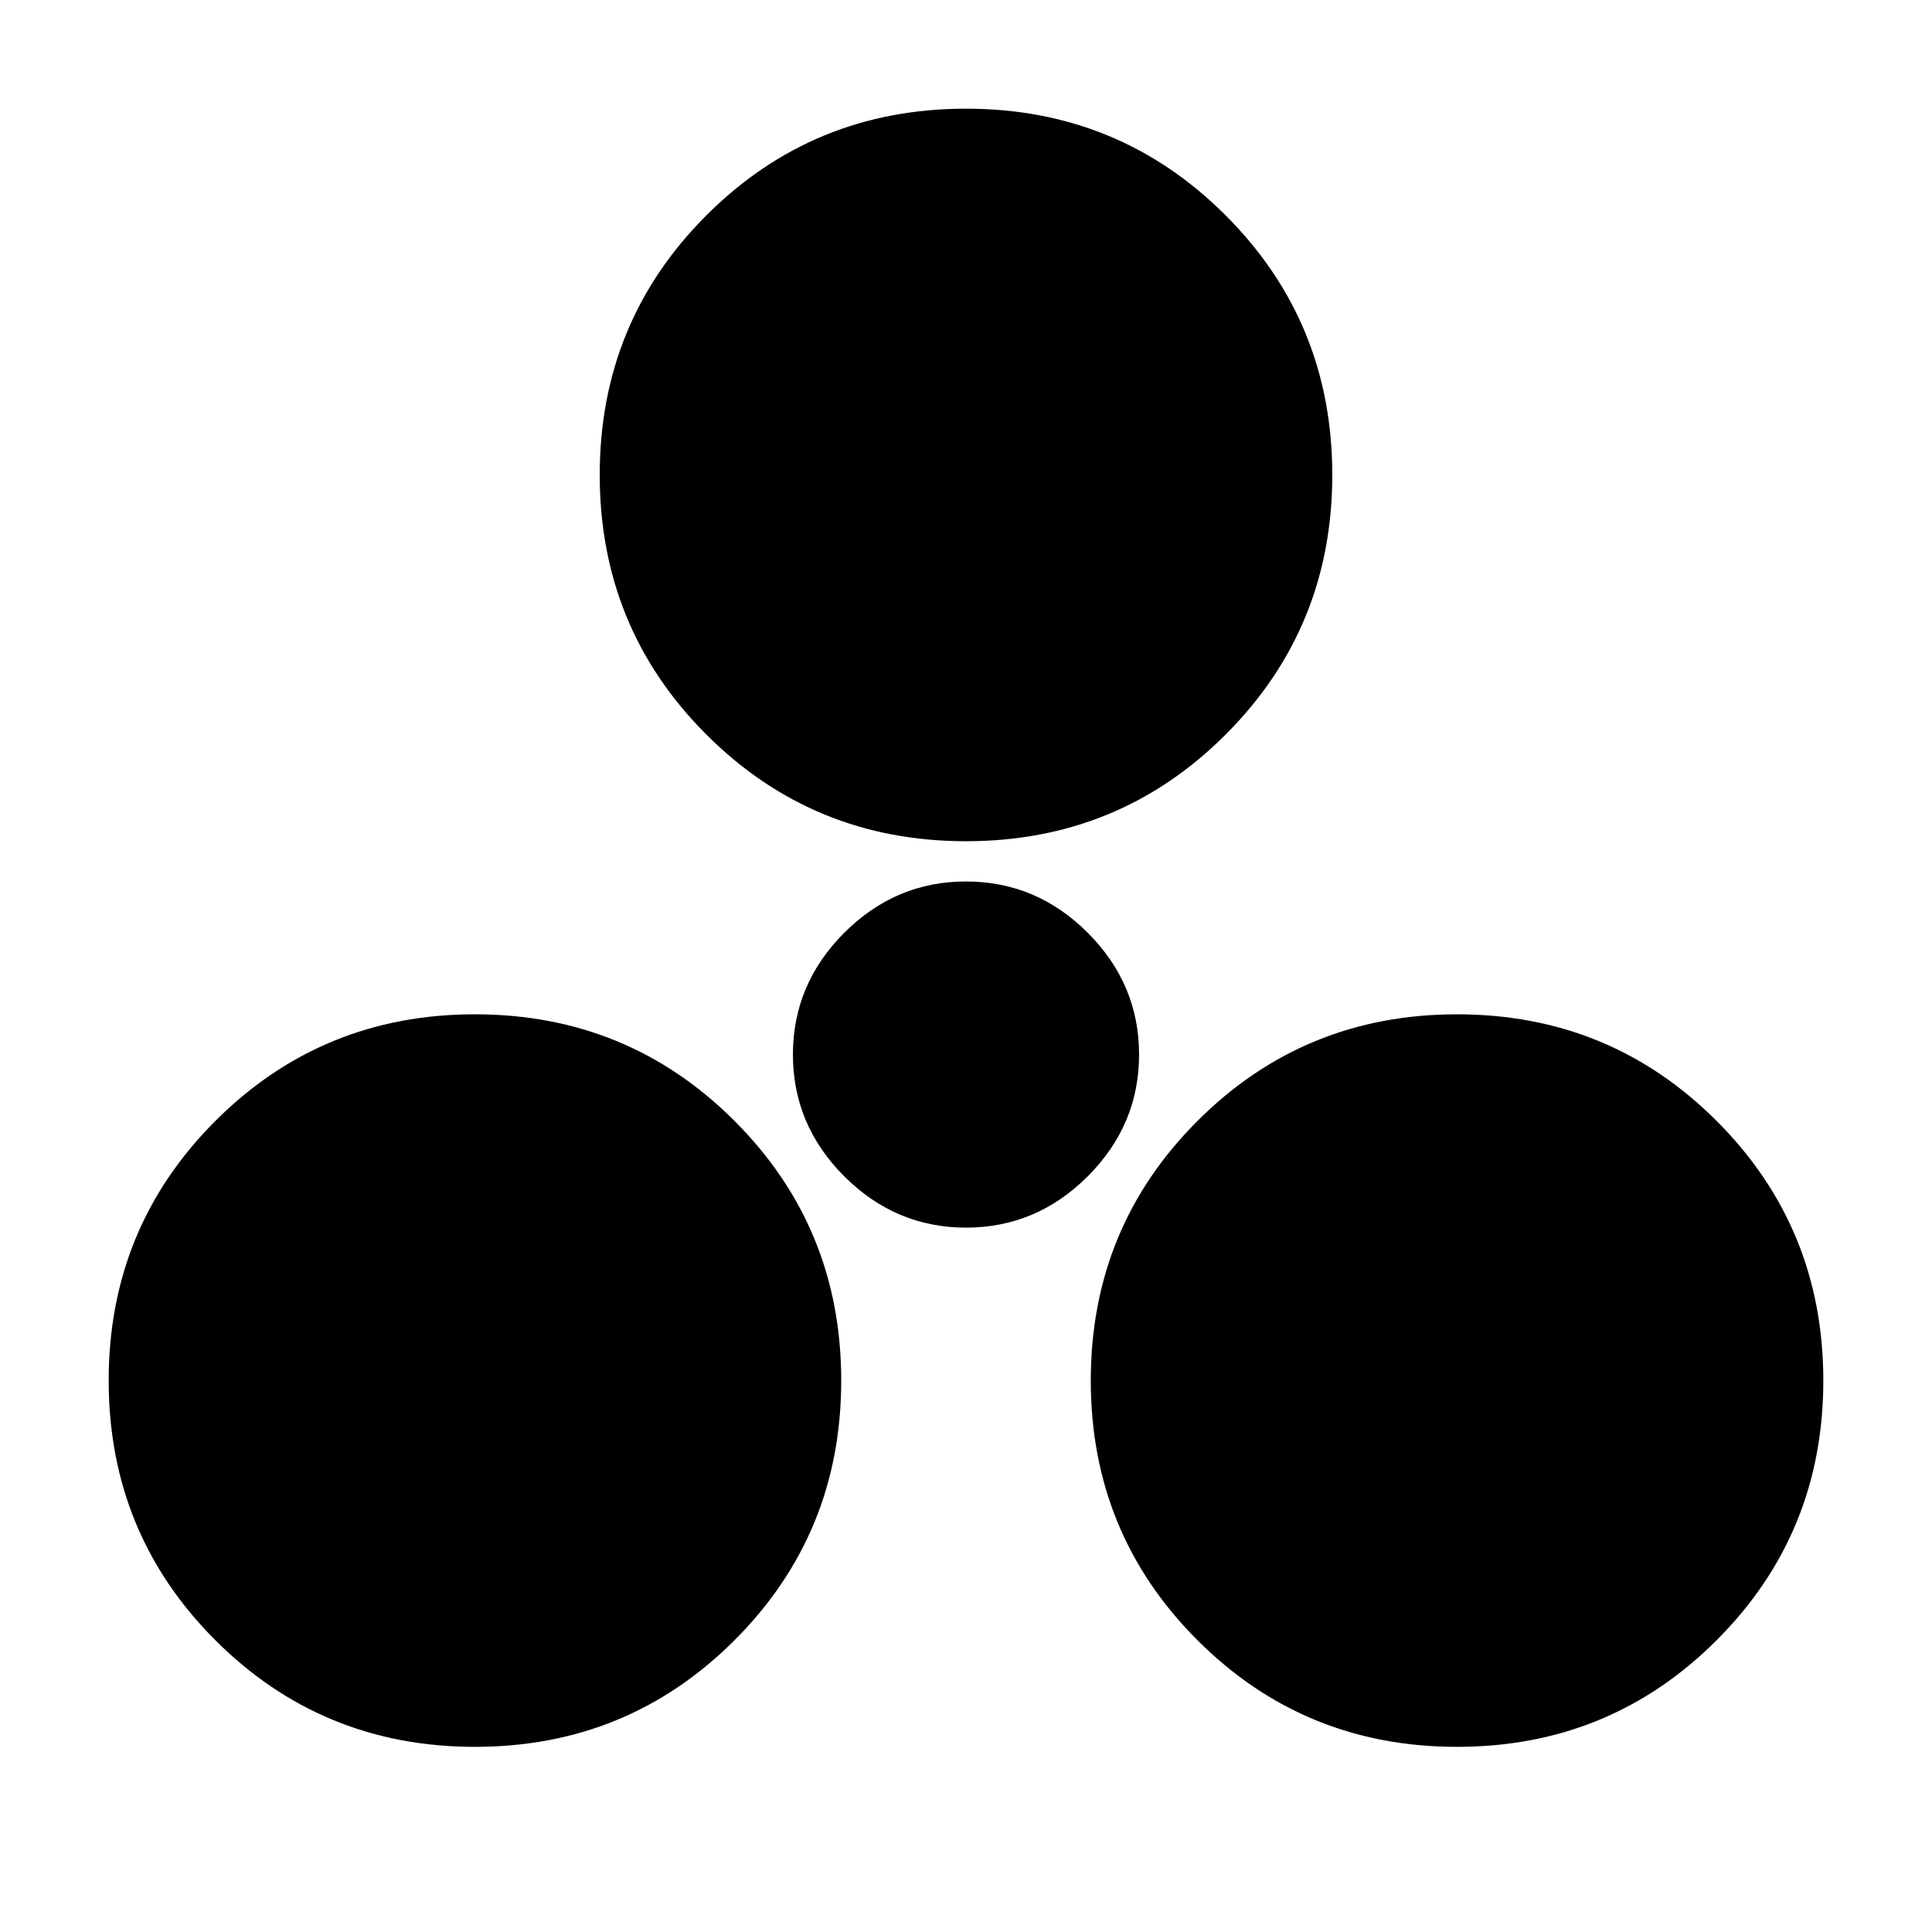<svg xmlns="http://www.w3.org/2000/svg" height="24" viewBox="0 -960 960 960" width="24"><path d="M236-92q-76 0-129-53T54-274q0-76 53-129t129-53q76 0 129 53t53 129q0 76-53 129T236-92Zm488 0q-76 0-129-53t-53-129q0-76 53-129t129-53q76 0 129 53t53 129q0 76-53 129T724-92ZM480-350q-35 0-60.5-25.5T394-436q0-35 25.5-60.5T480-522q35 0 60.5 25.5T566-436q0 35-25.5 60.5T480-350Zm0-192q-76 0-129-53t-53-129q0-76 53-129t129-53q76 0 129 53t53 129q0 76-53 129t-129 53Z"/></svg>